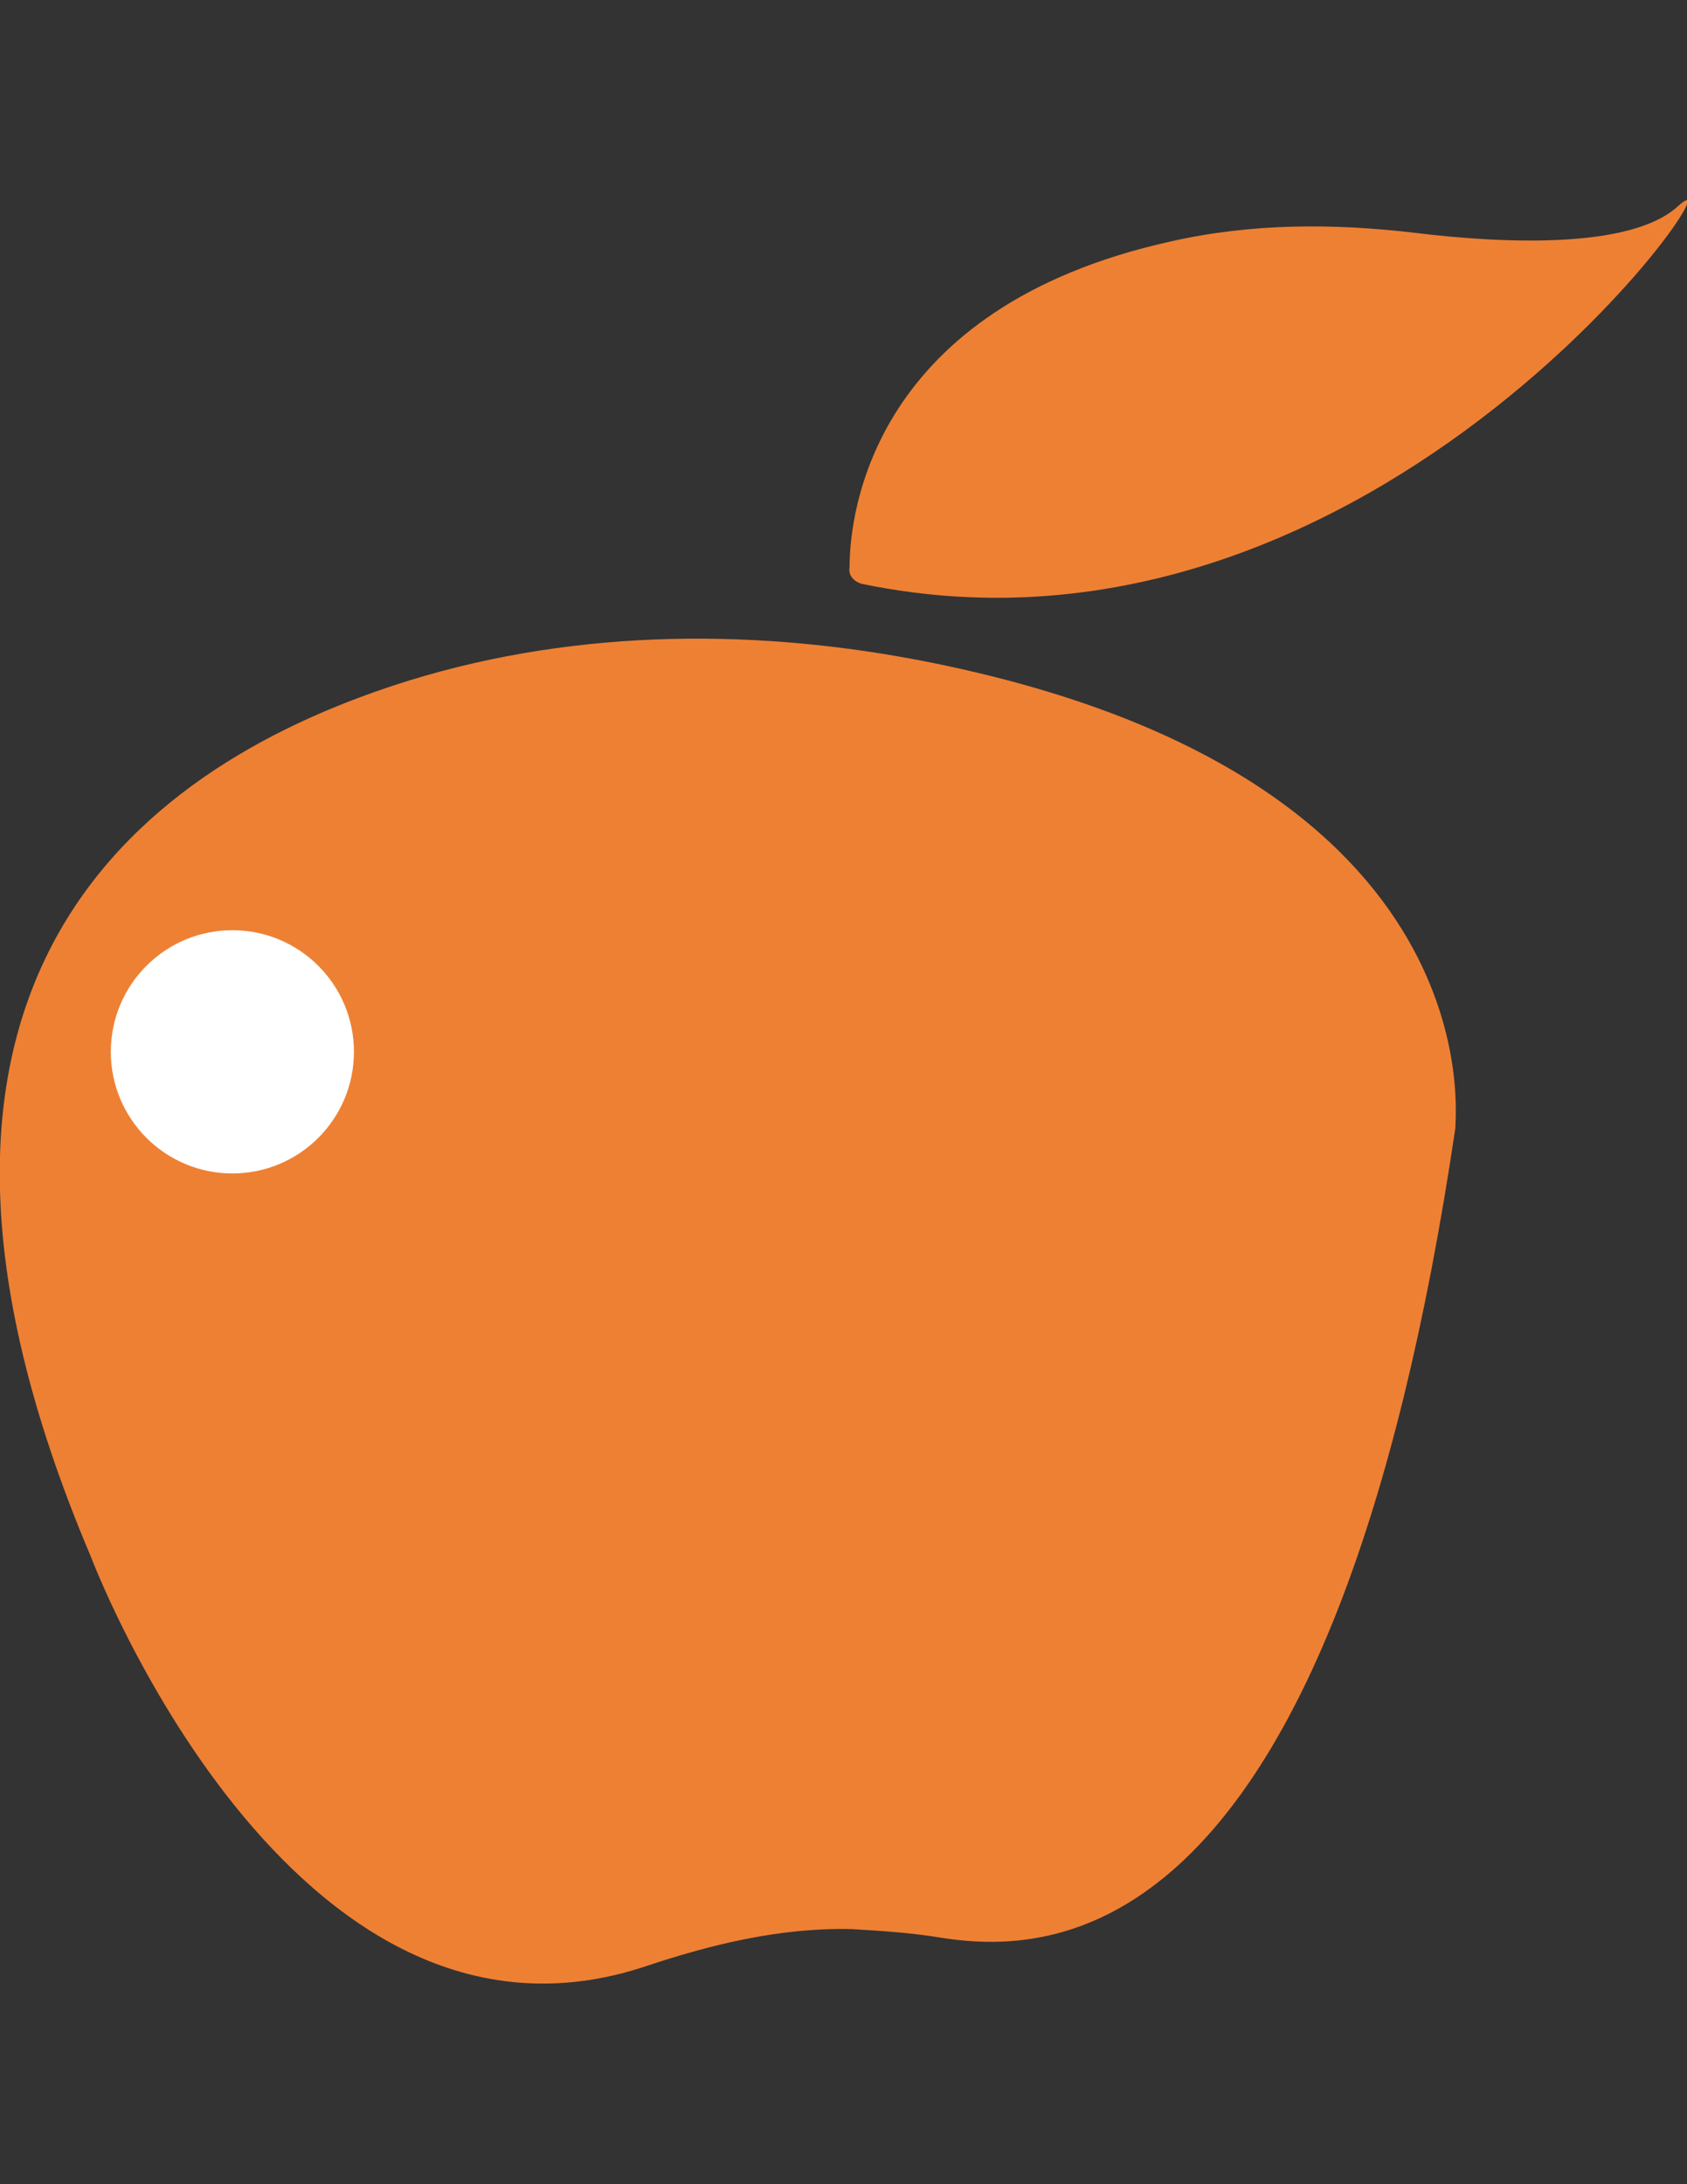 <?xml version="1.0" encoding="utf-8"?>
<!-- Generator: Adobe Illustrator 18.1.0, SVG Export Plug-In . SVG Version: 6.00 Build 0)  -->
<!DOCTYPE svg PUBLIC "-//W3C//DTD SVG 1.1//EN" "http://www.w3.org/Graphics/SVG/1.1/DTD/svg11.dtd">
<svg version="1.1" id="Layer_1" xmlns="http://www.w3.org/2000/svg" xmlns:xlink="http://www.w3.org/1999/xlink" x="0px" y="0px"
	 viewBox="0 0 612 792" enable-background="new 0 0 612 792" xml:space="preserve">
<rect x="0" y="0" width="612" height="792" fill="#333333" stroke="none"/>
<path fill="#EE8034" d="M339.5,240.6c-63-12.9-129.1-12.9-190.9,6.1c-94.9,29.4-205,107.1-115.7,317.6c0,0,72.2,191.6,201.3,148.7
	c23.9-8,49-14.1,74.7-13.5c9.8,0.6,20.8,1.2,32.4,3.1c45.3,7.3,143.2,0,186.7-293.8C527.3,408.3,545.1,282.8,339.5,240.6z"/>
<circle fill="#FFFFFF" cx="84.3" cy="381.4" r="44.1"/>
<path fill="#EE8034" d="M308.2,205.7c0-20.2,8.6-94.2,116.3-118.1c29.4-6.7,59.4-6.7,89.4-3.1c30.6,3.7,77.7,6.1,94.9-9.8
	C635.7,50.3,501,250.4,313.1,211.8C310.1,211.2,307.6,208.8,308.2,205.7z"/>
</svg>
